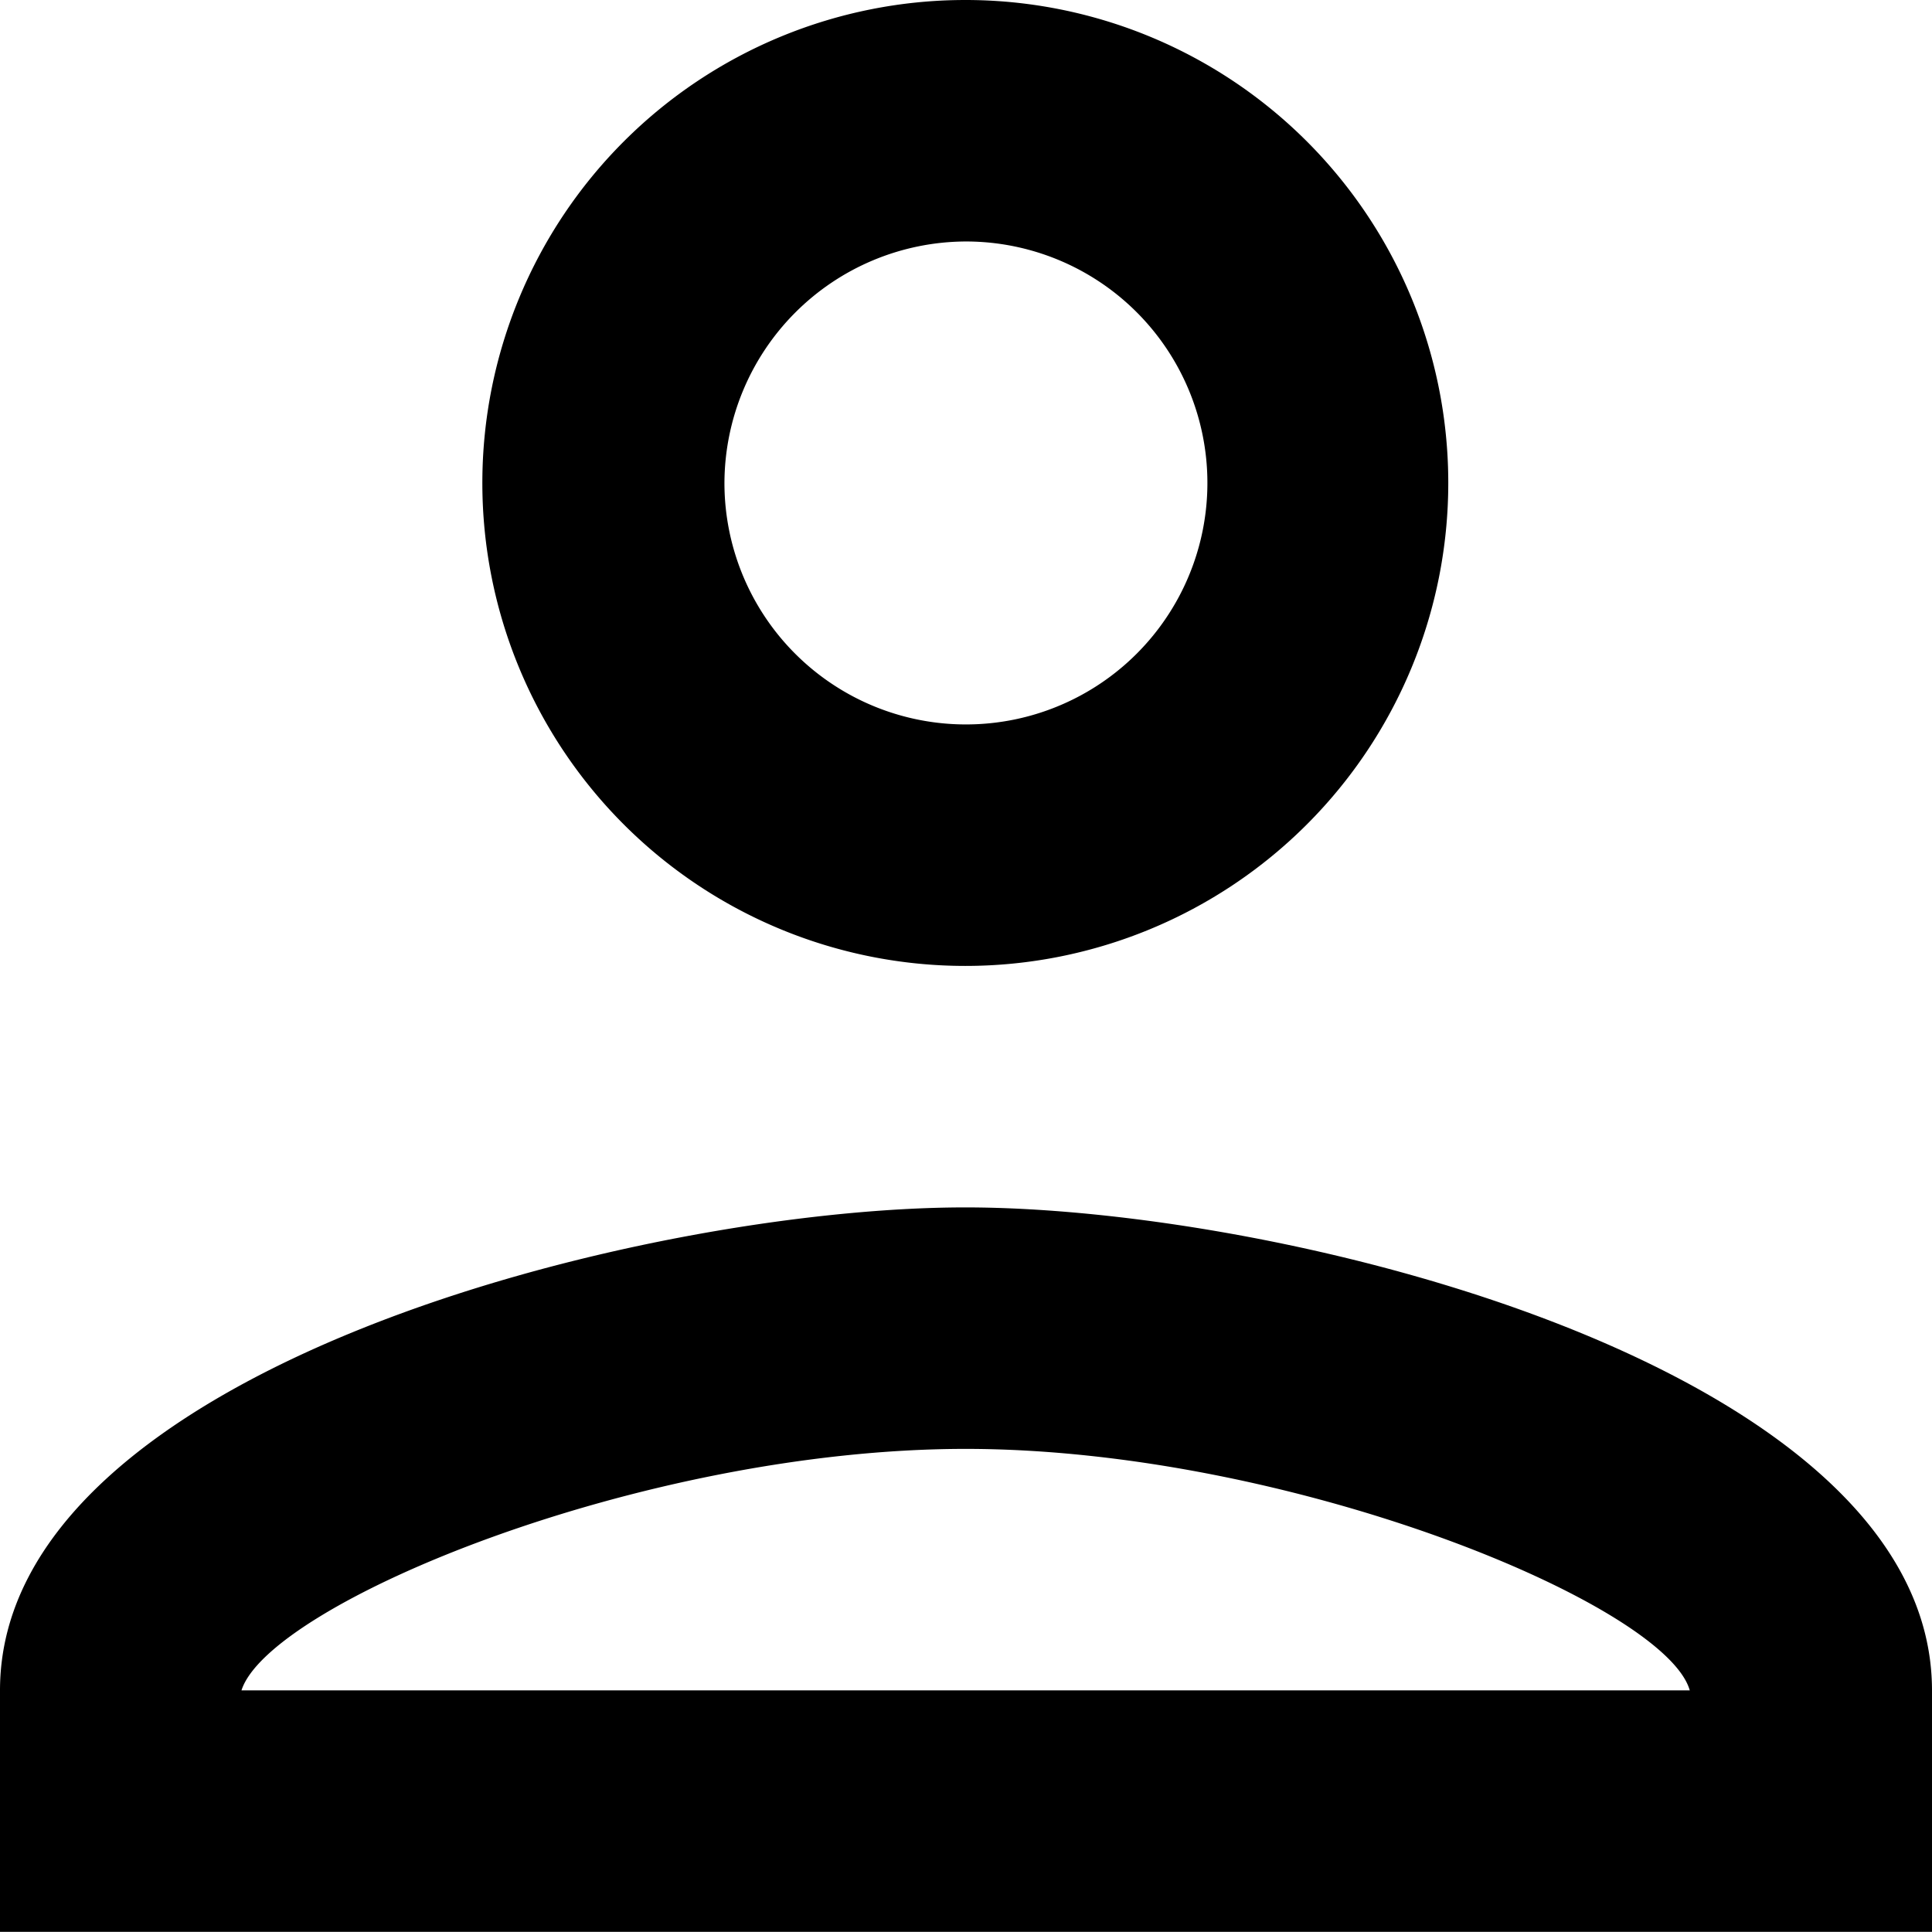 <svg xmlns="http://www.w3.org/2000/svg" width="12.609" height="12.609" viewBox="0 0 12.609 12.609">
  <g id="Group_6061" data-name="Group 6061" transform="translate(-16 -184.52)">
    <path id="Path_4296" data-name="Path 4296" d="M10.3,5.576A1.576,1.576,0,1,1,8.728,7.152,1.581,1.581,0,0,1,10.3,5.576m0,7.88c2.128,0,4.571,1.017,4.728,1.576H5.576c.181-.567,2.608-1.576,4.728-1.576M10.3,4a3.152,3.152,0,1,0,3.152,3.152A3.151,3.151,0,0,0,10.3,4Zm0,7.88c-2.1,0-6.3,1.056-6.3,3.152v1.576H16.609V15.033C16.609,12.936,12.408,11.88,10.3,11.88Z" transform="translate(12 180.52)"/>
  </g>
</svg>

